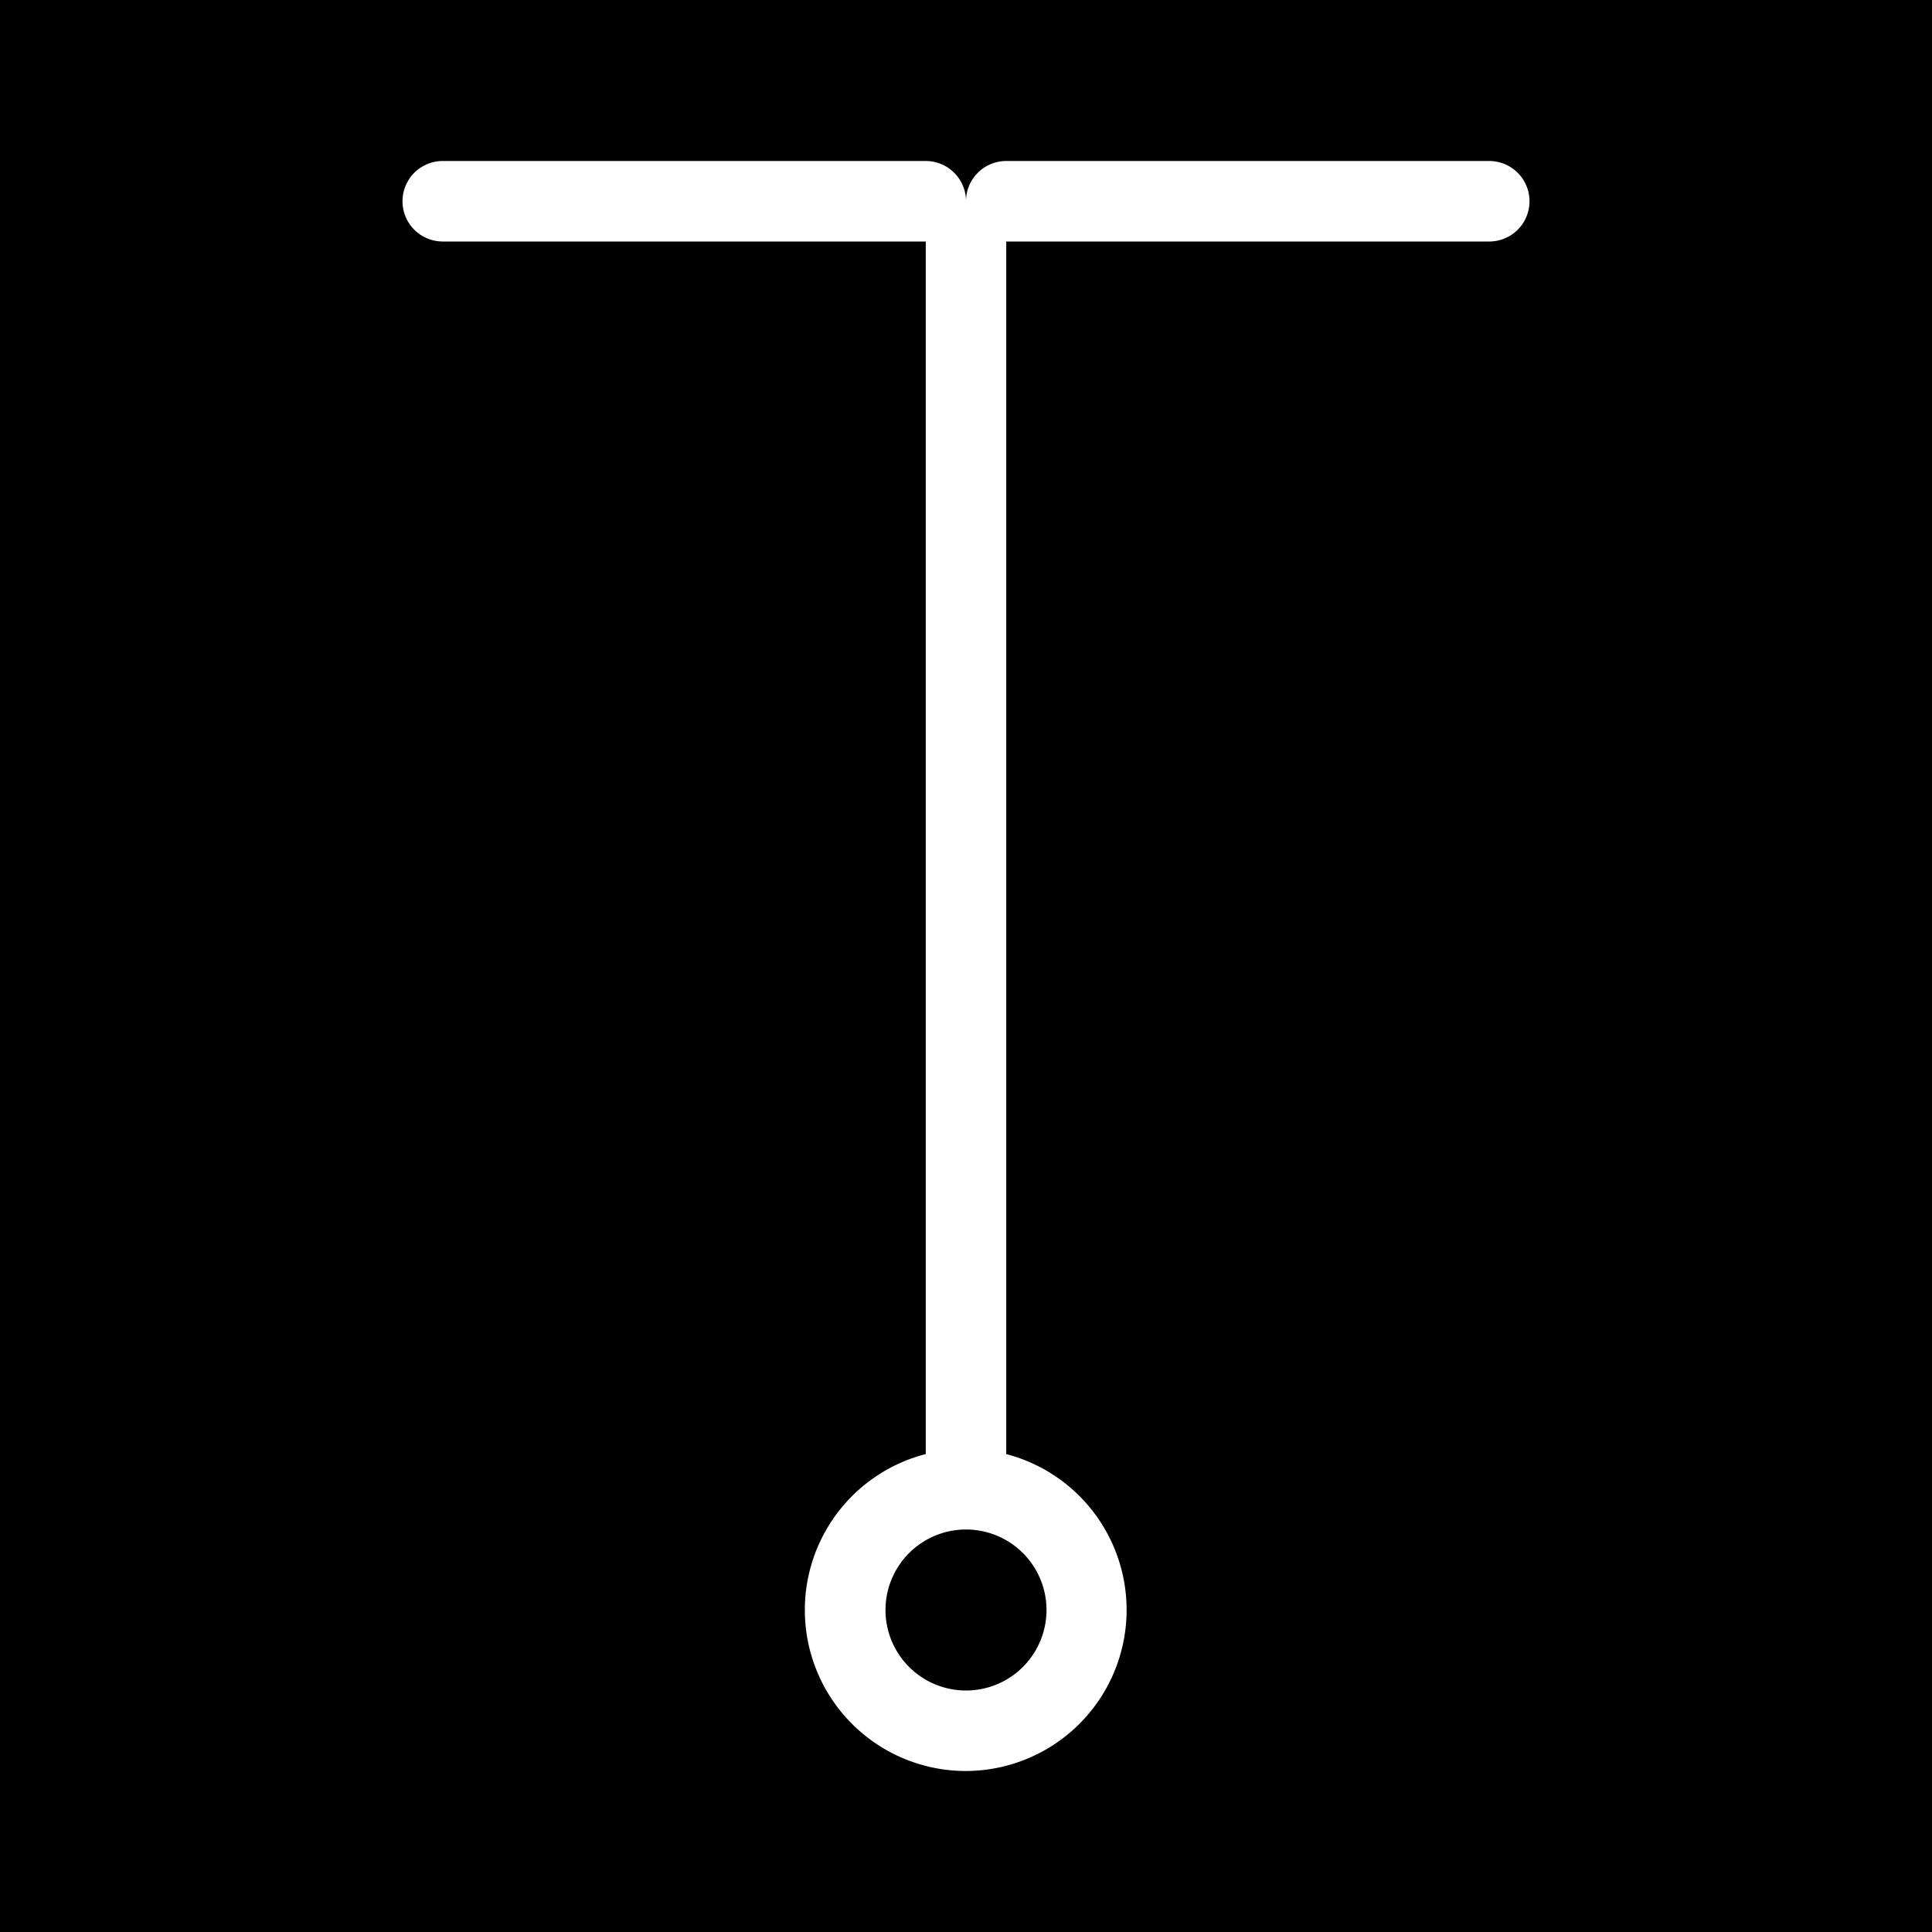 <svg xmlns="http://www.w3.org/2000/svg" width="1em" height="1em" viewBox="0 0 48 48"><g fill="none"><g fill="currentColor" clip-path="url(#IconifyId195ad048a32870fdf92897)"><path d="M22 40a2 2 0 1 1 4 0a2 2 0 0 1-4 0"/><path fill-rule="evenodd" d="M48 0H0v48h48zM11 6a1 1 0 1 1 0-2h12a1 1 0 0 1 1 1a1 1 0 0 1 1-1h12a1 1 0 1 1 0 2H25v30.126A4.002 4.002 0 0 1 24 44a4 4 0 0 1-1-7.874V6z" clip-rule="evenodd"/></g><defs><clipPath id="IconifyId195ad048a32870fdf92897"><path d="M0 0h48v48H0z"/></clipPath></defs></g></svg>